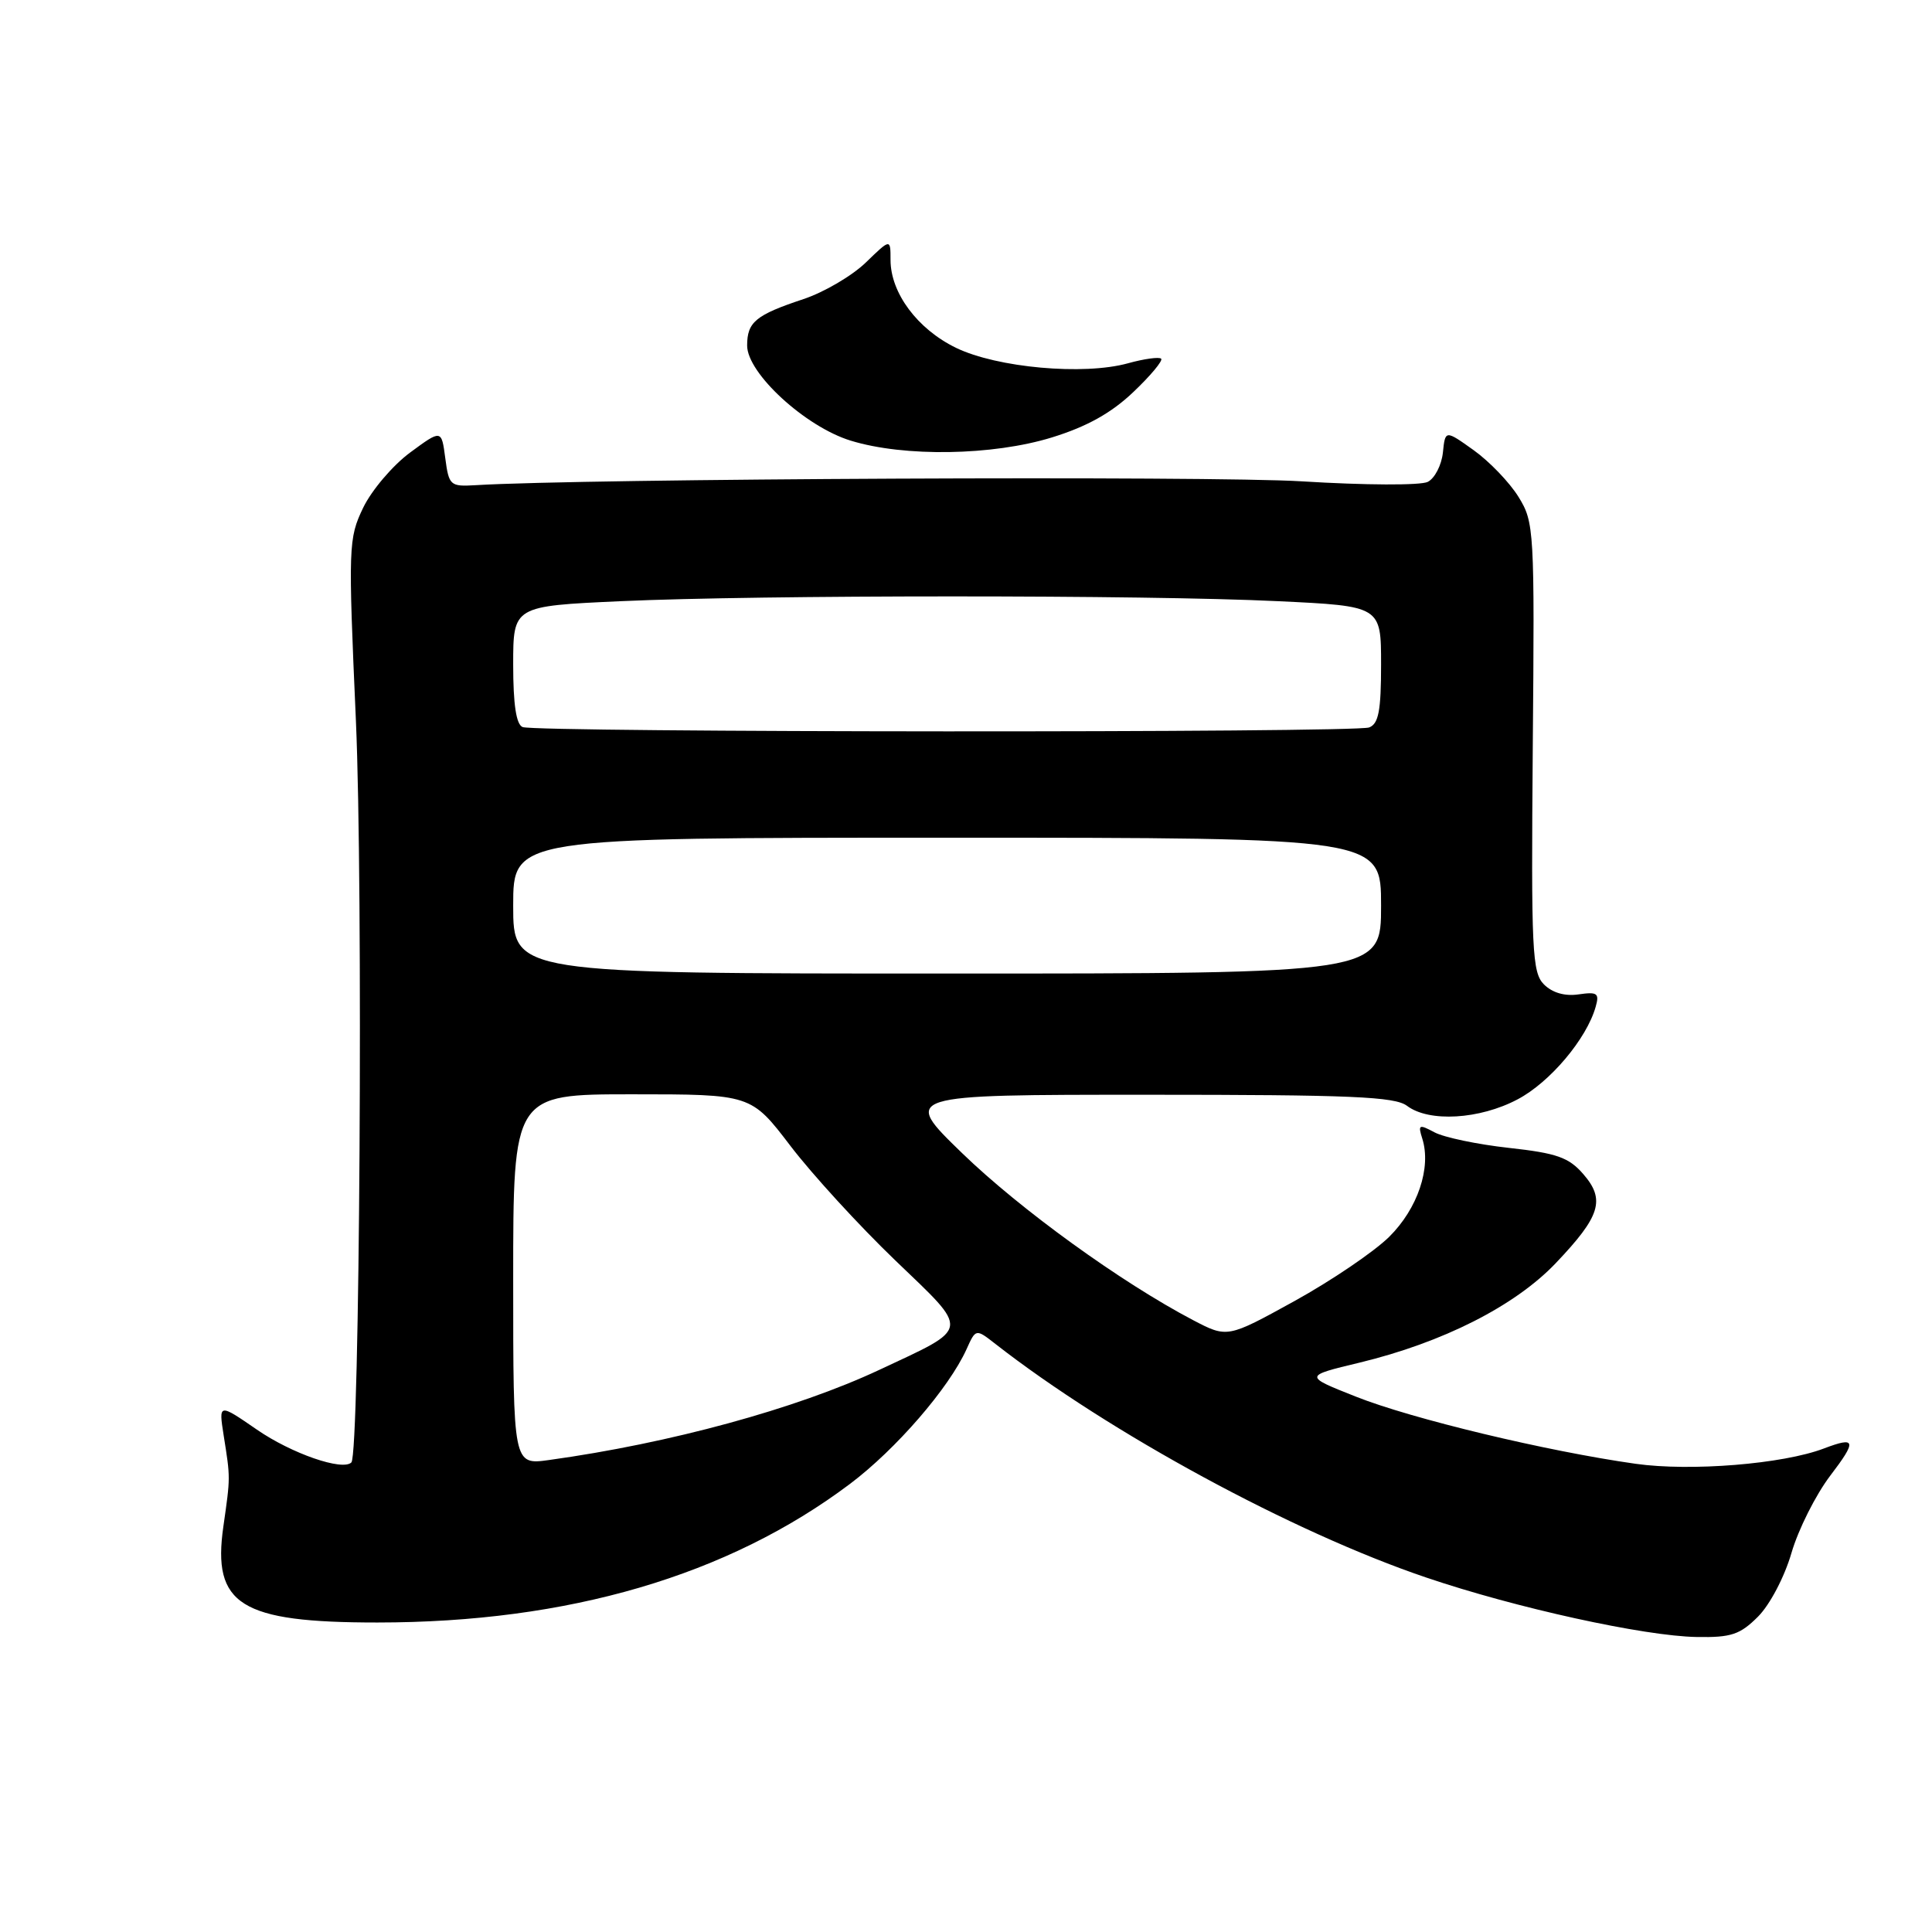 <?xml version="1.0" encoding="UTF-8" standalone="no"?>
<!DOCTYPE svg PUBLIC "-//W3C//DTD SVG 1.1//EN" "http://www.w3.org/Graphics/SVG/1.1/DTD/svg11.dtd" >
<svg xmlns="http://www.w3.org/2000/svg" xmlns:xlink="http://www.w3.org/1999/xlink" version="1.1" viewBox="0 0 256 256">
 <g >
 <path fill="currentColor"
d=" M 232.95 214.21 C 234.52 212.63 236.45 208.97 237.38 205.77 C 238.28 202.67 240.59 198.08 242.50 195.56 C 246.07 190.88 245.95 190.31 241.68 191.93 C 236.25 194.00 224.01 194.99 216.73 193.96 C 204.97 192.30 187.05 188.00 179.66 185.06 C 172.76 182.33 172.76 182.33 180.13 180.56 C 191.16 177.90 200.74 173.05 206.14 167.38 C 212.07 161.15 212.75 158.97 209.79 155.57 C 207.87 153.36 206.29 152.80 199.93 152.10 C 195.76 151.64 191.33 150.71 190.08 150.04 C 188.02 148.94 187.87 149.01 188.46 150.87 C 189.68 154.73 187.85 160.15 184.07 163.89 C 182.06 165.87 176.41 169.70 171.52 172.40 C 162.63 177.30 162.63 177.30 158.06 174.91 C 148.54 169.91 135.21 160.27 127.50 152.81 C 119.50 145.06 119.50 145.06 152.00 145.06 C 179.02 145.06 184.83 145.31 186.44 146.53 C 189.35 148.73 196.05 148.34 201.09 145.67 C 205.37 143.42 210.23 137.66 211.43 133.42 C 211.95 131.61 211.66 131.40 209.17 131.76 C 207.35 132.03 205.70 131.55 204.59 130.45 C 203.01 128.87 202.88 126.06 203.10 99.01 C 203.35 70.15 203.29 69.21 201.21 65.84 C 200.03 63.93 197.36 61.15 195.28 59.66 C 191.50 56.96 191.50 56.96 191.19 59.98 C 191.01 61.64 190.11 63.38 189.19 63.85 C 188.24 64.33 180.88 64.30 172.50 63.78 C 160.46 63.03 77.28 63.41 63.00 64.29 C 59.65 64.49 59.48 64.33 59.00 60.70 C 58.50 56.90 58.50 56.90 54.32 59.98 C 52.03 61.68 49.24 64.96 48.12 67.28 C 46.17 71.36 46.13 72.30 47.16 95.50 C 48.13 117.50 47.67 192.66 46.56 193.78 C 45.39 194.94 38.65 192.61 34.05 189.44 C 28.97 185.94 28.97 185.94 29.64 190.22 C 30.54 195.90 30.54 195.66 29.60 202.25 C 28.10 212.65 31.85 214.99 50.00 214.99 C 75.31 214.99 96.44 208.79 112.62 196.63 C 118.72 192.04 125.73 183.94 128.07 178.78 C 129.30 176.05 129.30 176.05 131.90 178.08 C 147.01 189.87 171.27 203.03 188.95 209.02 C 200.84 213.06 217.88 216.80 224.83 216.91 C 229.39 216.99 230.56 216.60 232.95 214.21 Z  M 139.39 57.96 C 144.02 56.53 147.25 54.73 150.16 51.96 C 152.46 49.78 154.12 47.78 153.86 47.53 C 153.60 47.27 151.61 47.54 149.45 48.14 C 143.59 49.76 132.13 48.73 126.68 46.09 C 121.57 43.61 118.00 38.82 118.00 34.44 C 118.00 31.61 118.00 31.61 114.72 34.79 C 112.91 36.54 109.20 38.72 106.47 39.63 C 100.12 41.74 99.00 42.67 99.00 45.79 C 99.00 49.46 106.72 56.55 112.73 58.39 C 119.82 60.57 131.55 60.38 139.39 57.96 Z  M 68.00 169.56 C 68.00 145.00 68.00 145.00 83.76 145.00 C 99.52 145.00 99.52 145.00 104.74 151.84 C 107.61 155.60 113.85 162.42 118.62 167.00 C 128.59 176.57 128.71 175.80 116.50 181.52 C 105.51 186.67 88.79 191.24 72.75 193.46 C 68.00 194.12 68.00 194.12 68.00 169.56 Z  M 68.00 120.00 C 68.00 111.00 68.00 111.00 125.50 111.00 C 183.00 111.00 183.00 111.00 183.00 120.00 C 183.00 129.00 183.00 129.00 125.50 129.00 C 68.00 129.00 68.00 129.00 68.00 120.00 Z  M 69.25 96.34 C 68.40 96.00 68.00 93.35 68.00 88.07 C 68.00 80.31 68.00 80.31 82.25 79.66 C 100.68 78.82 151.80 78.81 169.34 79.66 C 183.00 80.31 183.00 80.31 183.00 88.05 C 183.00 94.18 182.67 95.91 181.42 96.39 C 179.53 97.12 71.05 97.06 69.25 96.34 Z "/>
</g>
</svg>